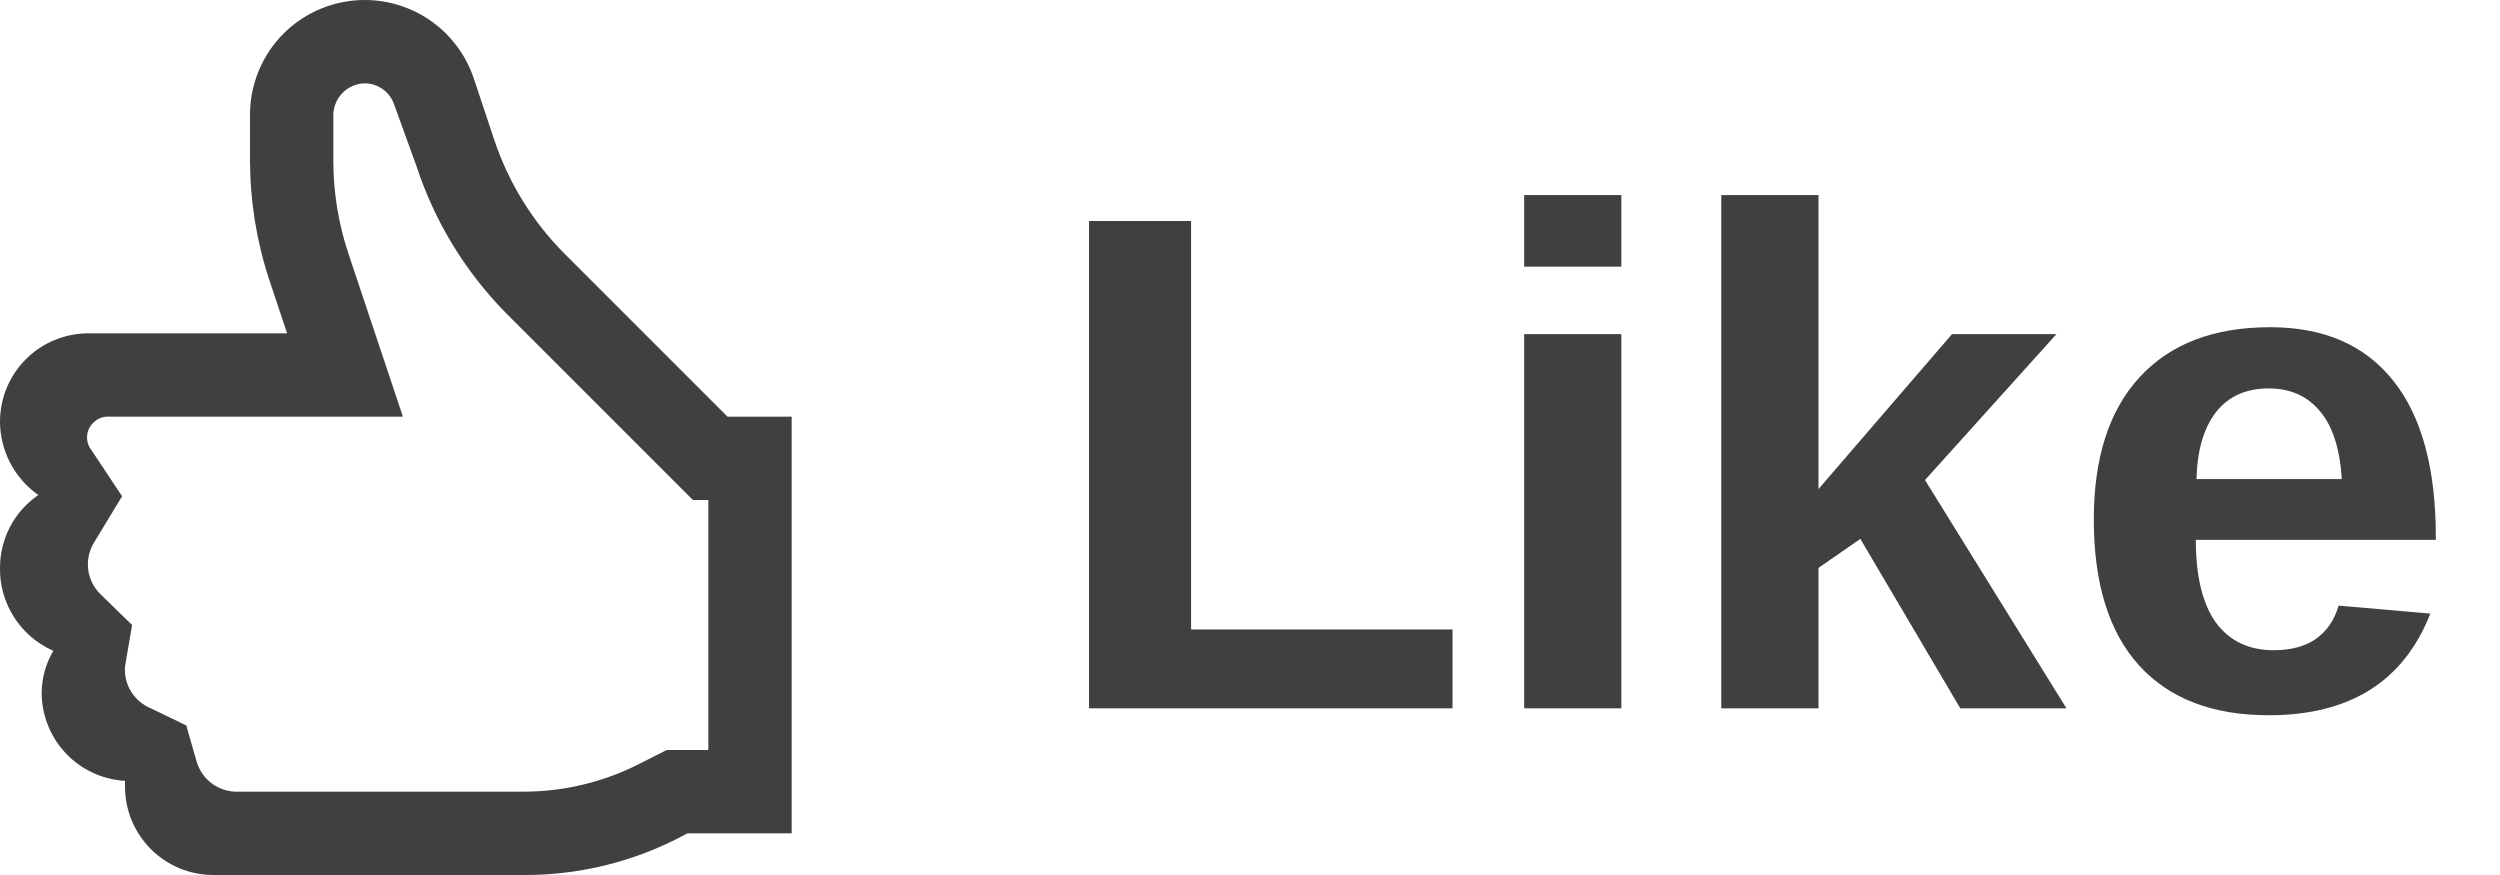 <svg width="60" height="21" viewBox="0 0 60 21" fill="none" xmlns="http://www.w3.org/2000/svg">
<path d="M17.46 10L13.55 6.09C12.782 5.32 12.203 4.382 11.86 3.35L11.37 1.88C11.186 1.333 10.836 0.858 10.368 0.521C9.899 0.183 9.337 0.001 8.76 1.82494e-05C8.399 -0.001 8.041 0.069 7.707 0.206C7.373 0.343 7.069 0.544 6.813 0.798C6.557 1.053 6.353 1.355 6.214 1.688C6.074 2.022 6.002 2.379 6 2.74V3.86C6.003 4.828 6.158 5.79 6.46 6.71L6.89 8H2.12C1.558 8 1.019 8.223 0.621 8.621C0.224 9.019 0 9.558 0 10.12C0.002 10.466 0.086 10.806 0.246 11.112C0.406 11.418 0.637 11.682 0.92 11.88C0.637 12.073 0.405 12.333 0.245 12.636C0.085 12.939 0.001 13.277 0 13.62C-0.008 14.043 0.11 14.458 0.338 14.814C0.565 15.17 0.893 15.45 1.28 15.62C1.101 15.923 1.004 16.268 1 16.62C1 17.162 1.206 17.684 1.578 18.078C1.95 18.473 2.459 18.709 3 18.74V18.88C3 19.442 3.224 19.982 3.621 20.379C4.019 20.777 4.558 21 5.12 21H12.61C13.852 20.999 15.078 20.712 16.19 20.16L16.5 20H19V10H17.46ZM17 18H16L15.27 18.37C14.433 18.782 13.513 18.997 12.58 19H5.72C5.497 19.009 5.278 18.943 5.096 18.812C4.915 18.682 4.783 18.494 4.72 18.28L4.47 17.41L3.62 17C3.425 16.92 3.259 16.78 3.148 16.601C3.036 16.421 2.985 16.211 3 16L3.17 15L2.41 14.26C2.245 14.098 2.141 13.885 2.115 13.655C2.09 13.425 2.145 13.194 2.27 13L2.93 11.91L2.2 10.81C2.159 10.759 2.127 10.701 2.109 10.638C2.09 10.575 2.084 10.508 2.092 10.443C2.099 10.378 2.12 10.315 2.152 10.257C2.185 10.2 2.228 10.15 2.28 10.11C2.375 10.031 2.497 9.992 2.62 10H9.67L8.36 6.08C8.122 5.364 8 4.615 8 3.86V2.75C8.005 2.553 8.086 2.365 8.226 2.225C8.365 2.086 8.553 2.005 8.75 2C8.907 2 9.06 2.049 9.187 2.141C9.315 2.232 9.41 2.361 9.46 2.51L10 4C10.432 5.315 11.161 6.513 12.13 7.5L16.63 12H17V18Z" fill="#404040"/>
<path d="M34.861 15.107V17H26.137V5.304H28.586V15.107H34.861ZM38.912 4.682V6.4H36.58V4.682H38.912ZM38.912 8.019V17H36.58V8.019H38.912ZM43.644 13.63V17H41.311V4.682H43.644V11.737L46.848 8.019H49.355L46.2 11.521L49.595 17H47.047L44.648 12.933L43.644 13.63ZM52.7 12.957C52.7 13.832 52.86 14.493 53.181 14.941C53.508 15.384 53.97 15.605 54.567 15.605C54.977 15.605 55.312 15.517 55.572 15.34C55.837 15.157 56.023 14.889 56.128 14.535L58.328 14.726C57.691 16.352 56.399 17.166 54.451 17.166C53.101 17.166 52.063 16.768 51.338 15.971C50.613 15.168 50.251 14.001 50.251 12.468C50.251 10.985 50.619 9.845 51.355 9.048C52.091 8.251 53.134 7.853 54.484 7.853C55.774 7.853 56.759 8.281 57.44 9.139C58.12 9.991 58.46 11.242 58.46 12.891V12.957H52.7ZM56.203 11.497C56.158 10.772 55.984 10.229 55.68 9.87C55.375 9.504 54.966 9.322 54.451 9.322C53.903 9.322 53.48 9.513 53.181 9.895C52.888 10.276 52.733 10.81 52.716 11.497H56.203Z" fill="#404040"/>
</svg>
